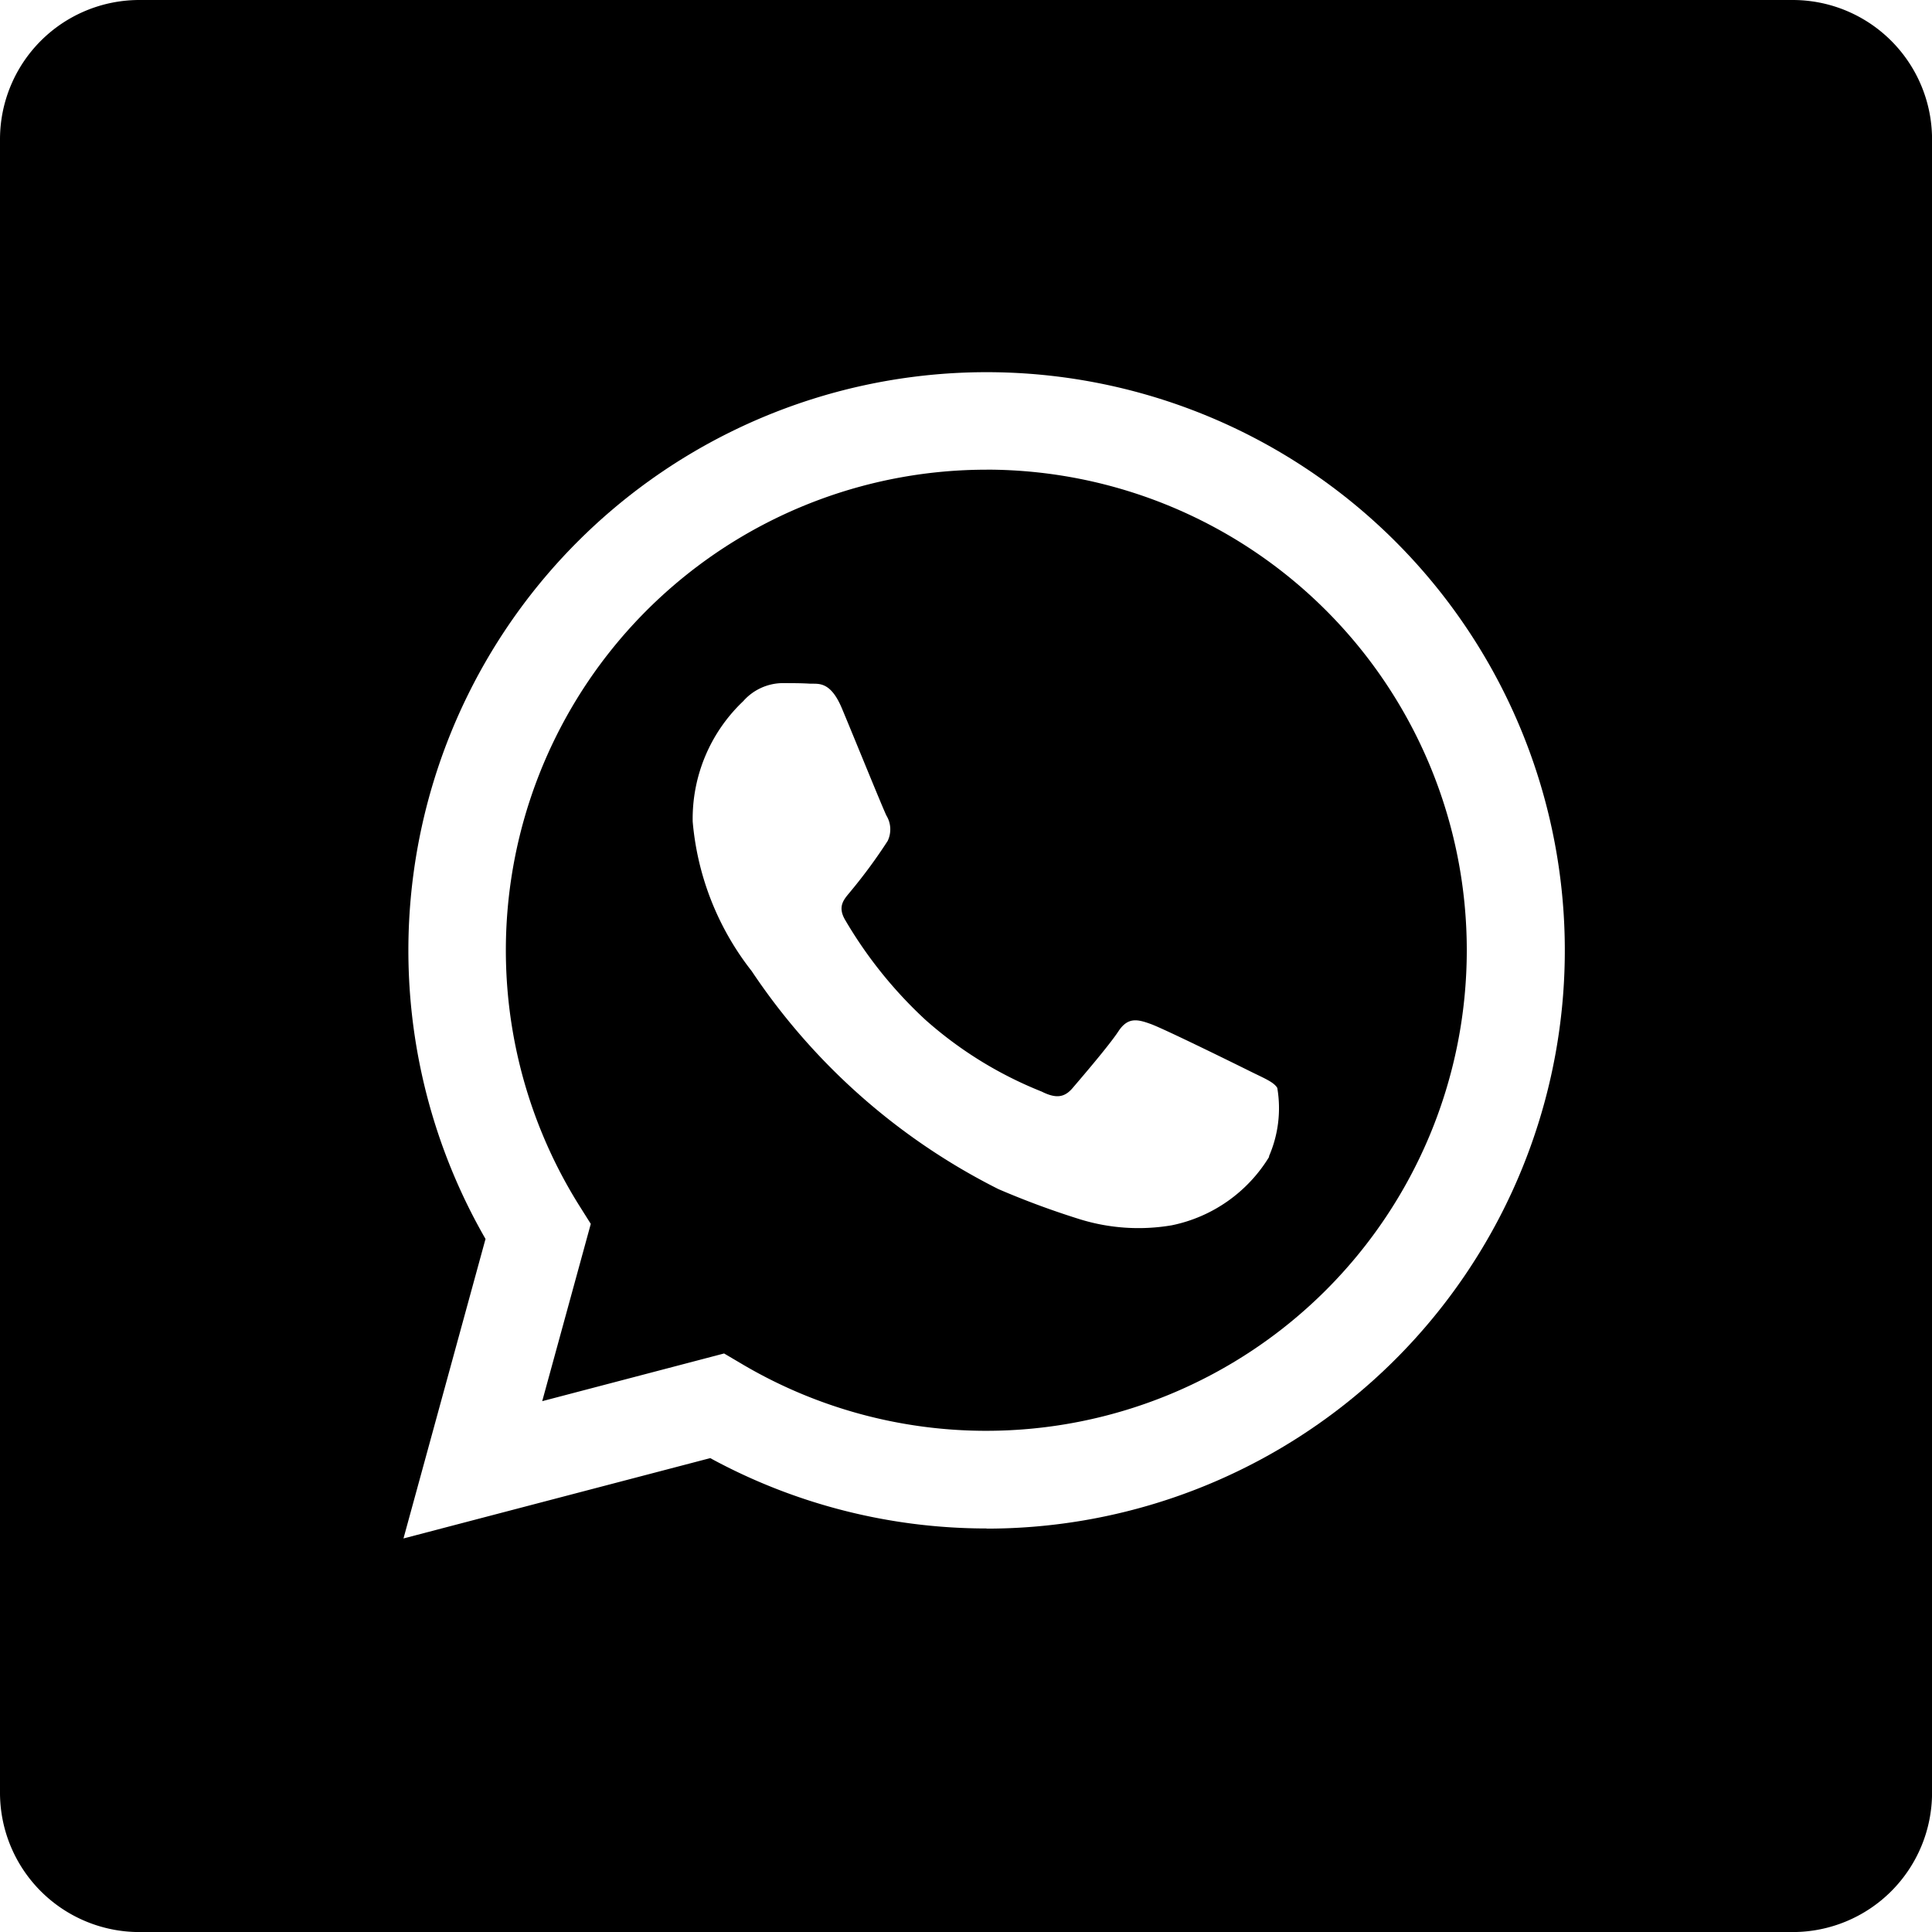 <svg xmlns="http://www.w3.org/2000/svg" width="37.349" height="37.349" viewBox="0 0 37.349 37.349">
  <g id="whatsapp" transform="translate(0)">
    <path id="Path_1" data-name="Path 1" d="M143.365,124.469a9.291,9.291,0,0,0-7.874,14.229l.221.351-.939,3.427,3.516-.922.339.2a9.275,9.275,0,0,0,4.728,1.295h0a9.29,9.29,0,0,0,0-18.581Zm5.464,13.279a2.878,2.878,0,0,1-1.885,1.328,3.833,3.833,0,0,1-1.759-.111,16.129,16.129,0,0,1-1.592-.588,12.448,12.448,0,0,1-4.771-4.216,5.43,5.43,0,0,1-1.14-2.888,3.13,3.13,0,0,1,.977-2.329,1.027,1.027,0,0,1,.745-.349c.186,0,.372,0,.535.01s.4-.065.628.479.791,1.933.861,2.073a.515.515,0,0,1,.023.489,10.1,10.1,0,0,1-.7.955c-.123.154-.286.29-.123.57a8.418,8.418,0,0,0,1.554,1.934,7.634,7.634,0,0,0,2.246,1.386c.279.14.442.116.6-.07s.7-.815.884-1.095.372-.233.628-.14,1.629.769,1.908.908.465.21.535.326a2.329,2.329,0,0,1-.163,1.328Zm0,0" transform="translate(-124.291 -115.389)"/>
    <path id="Path_2" data-name="Path 2" d="M34.656,0H2.694A2.694,2.694,0,0,0,0,2.694V34.656a2.694,2.694,0,0,0,2.694,2.694H34.656a2.694,2.694,0,0,0,2.694-2.694V2.694A2.694,2.694,0,0,0,34.656,0ZM19.071,29.548h0a11.173,11.173,0,0,1-5.341-1.36L7.8,29.741l1.586-5.79a11.178,11.178,0,1,1,9.685,5.6Zm0,0"/>
  </g>
</svg>
